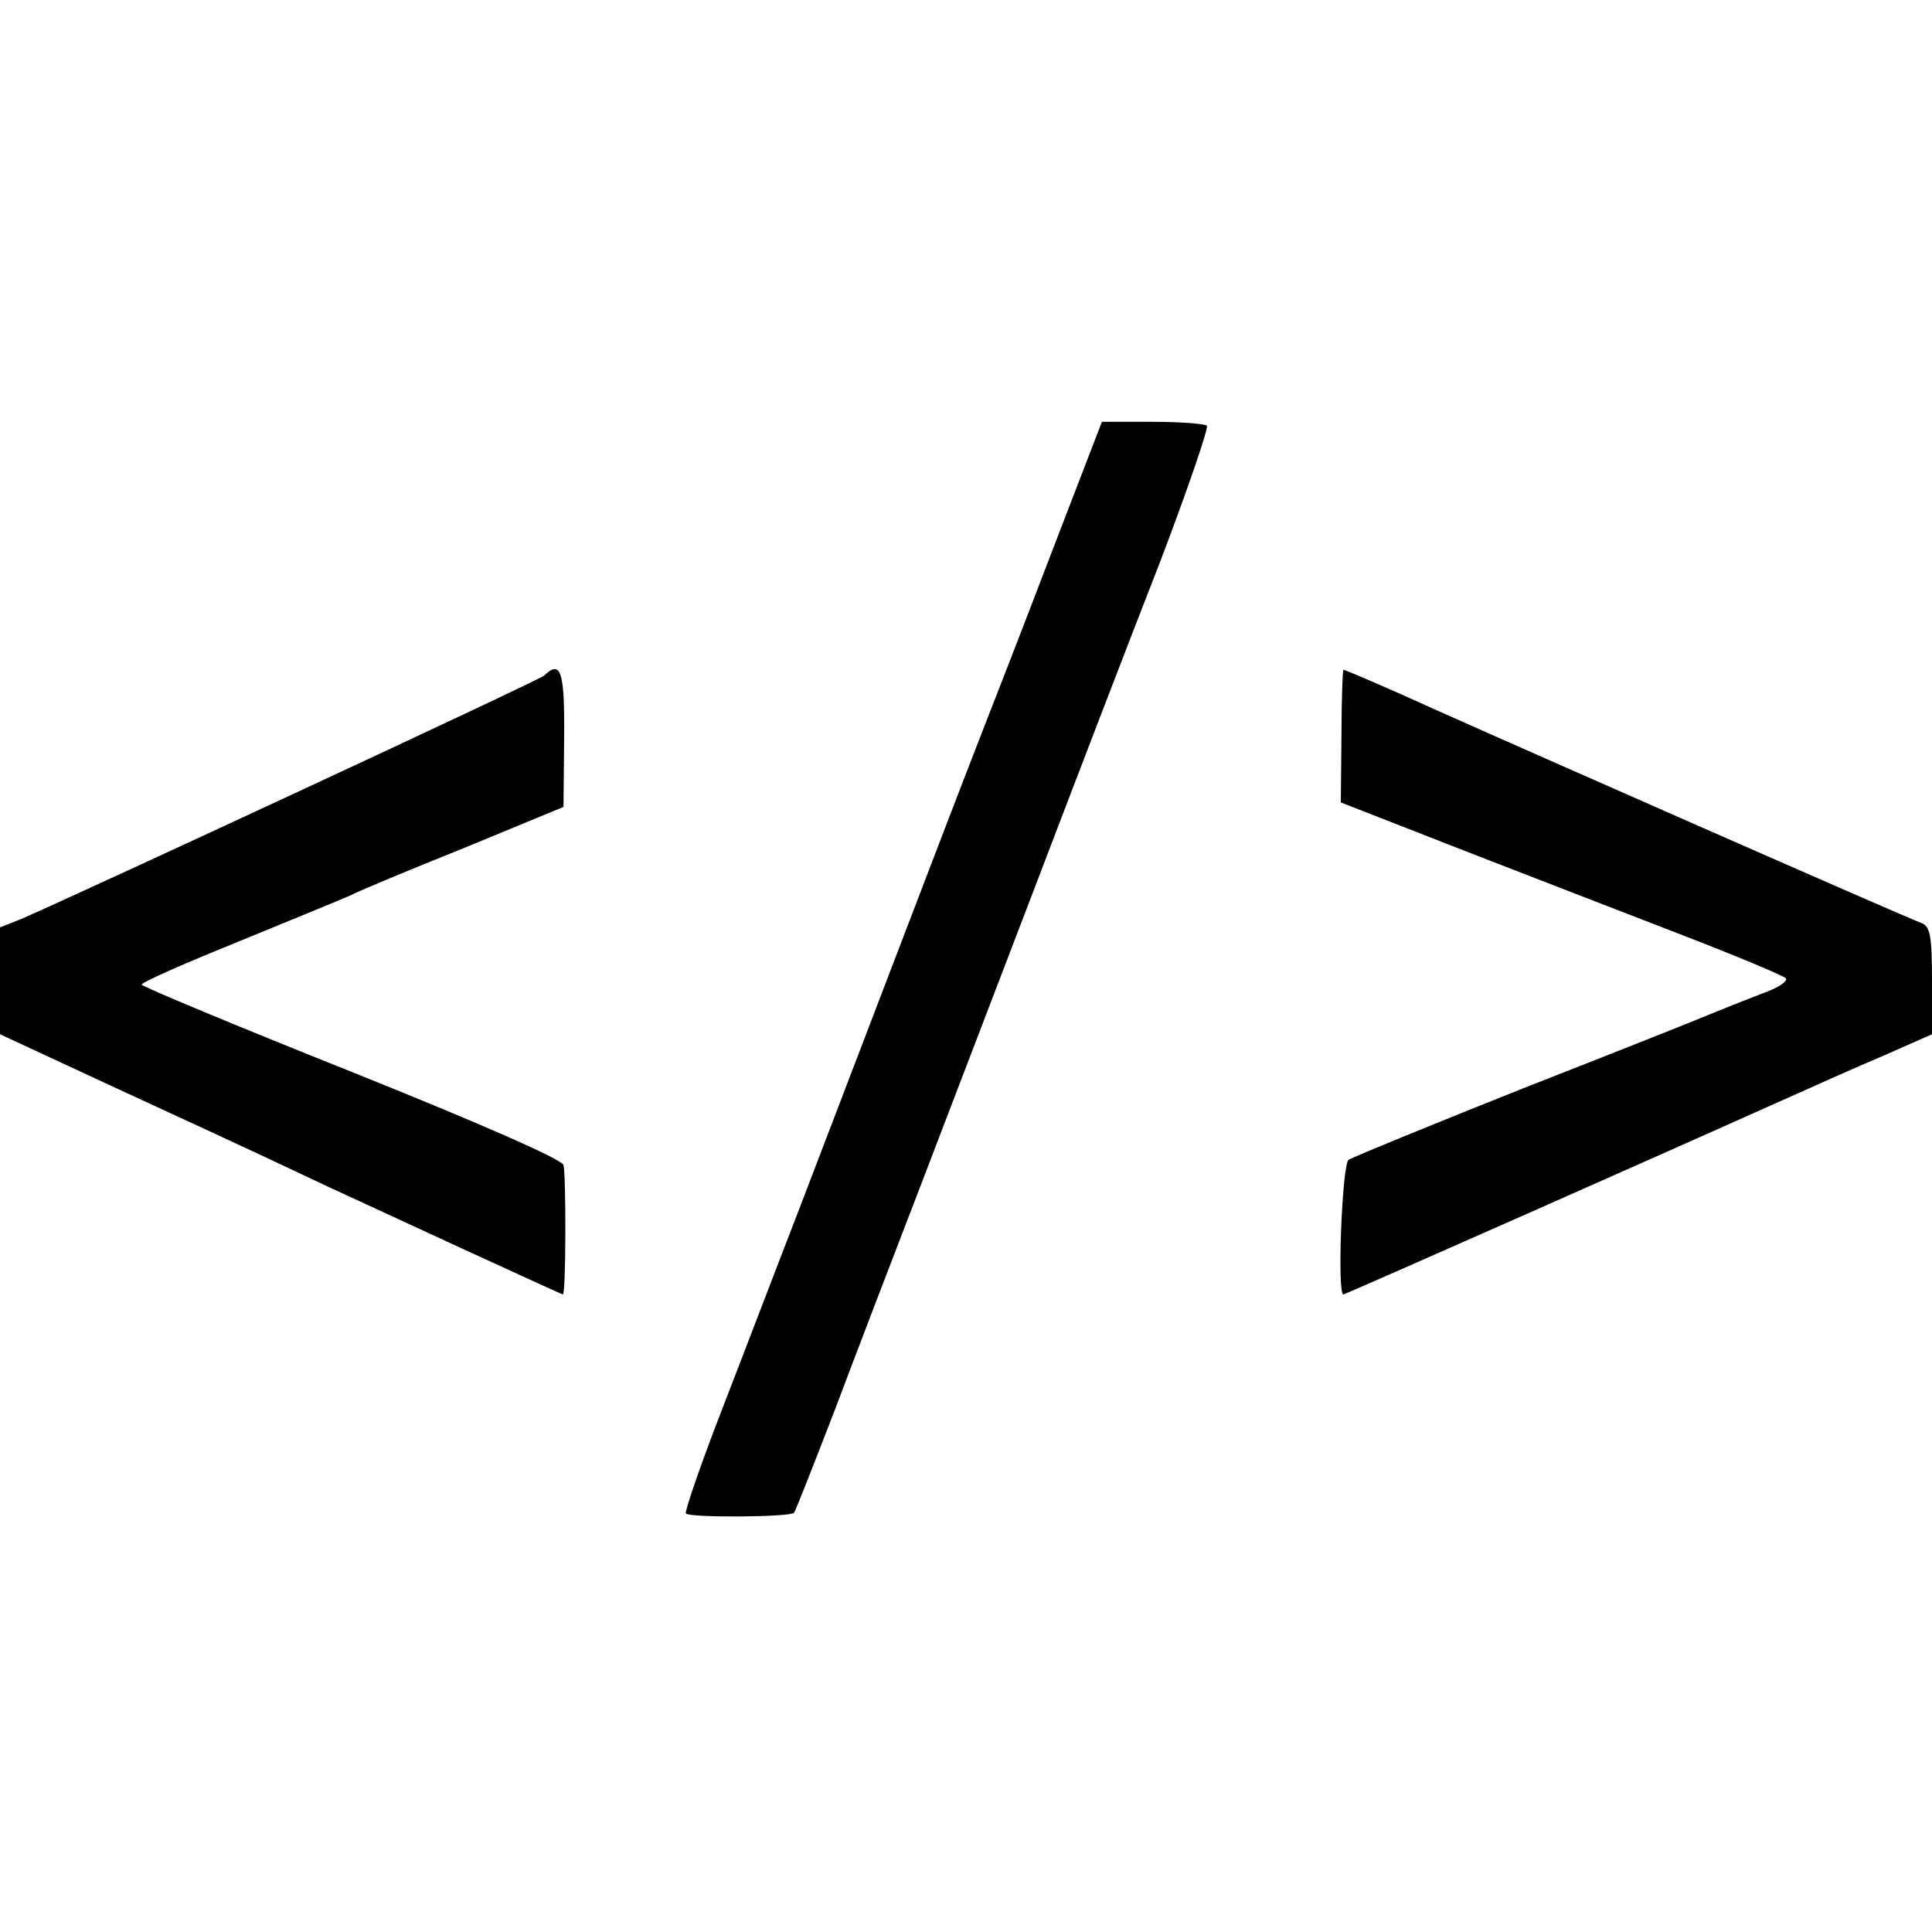 <svg version="1.0" xmlns="http://www.w3.org/2000/svg" width="400" height="400" viewBox="0 0 300 300"><path d="M163.4 85.5c-4.2 11-9.6 24.9-12 31-4.2 10.8-15.6 40.7-27.4 71.5-3.3 8.5-8.6 22.4-11.9 30.9-3.3 8.5-5.8 15.8-5.6 16.1.4.7 16.2.6 16.8-.1.2-.2 3.1-7.6 6.5-16.4 3.3-8.8 9.2-24.1 13-34 3.8-9.9 11.9-31.1 18-47 6.1-16 14.7-38.4 19.2-49.9 4.4-11.5 7.7-21.2 7.4-21.5-.3-.3-4.1-.6-8.4-.6h-7.9l-7.7 20zm-78.9 19.4c-.9.8-72 33.8-81.2 37.8L0 144v16.6l13.8 6.4c7.5 3.5 17.8 8.2 22.7 10.5 5 2.3 11.5 5.4 14.5 6.8 3 1.4 12.4 5.7 20.8 9.6 8.5 3.9 15.5 7.1 15.6 7.1.5 0 .5-18.6.1-20.1-.3-.9-12.8-6.4-33-14.5-17.8-7.1-32.4-13.2-32.5-13.5 0-.4 6.9-3.4 15.3-6.8 8.3-3.4 16.1-6.6 17.2-7.1 1.1-.6 9-3.9 17.5-7.3l15.5-6.4.1-10.6c.1-10.5-.5-12.3-3.1-9.8zm123.8 9.4l-.1 10.3 19.7 7.7c10.8 4.2 26.1 10.1 34.1 13.2 8 3.1 14.9 6 15.3 6.4.4.5-1.4 1.6-4 2.5-2.6 1-6.1 2.4-7.8 3.1-1.6.7-14.7 5.9-29 11.5-14.3 5.7-26.5 10.7-27.1 11.1-1 .8-1.8 20.9-.8 20.9.3 0 52.7-23.2 69.4-30.7 3.6-1.6 10-4.5 14.3-6.3l7.7-3.4v-8.3c0-7.1-.3-8.5-1.7-9-1.6-.5-65.2-28.5-76.3-33.5-5.7-2.6-13.1-5.8-13.4-5.8-.1 0-.3 4.6-.3 10.3z"/></svg>